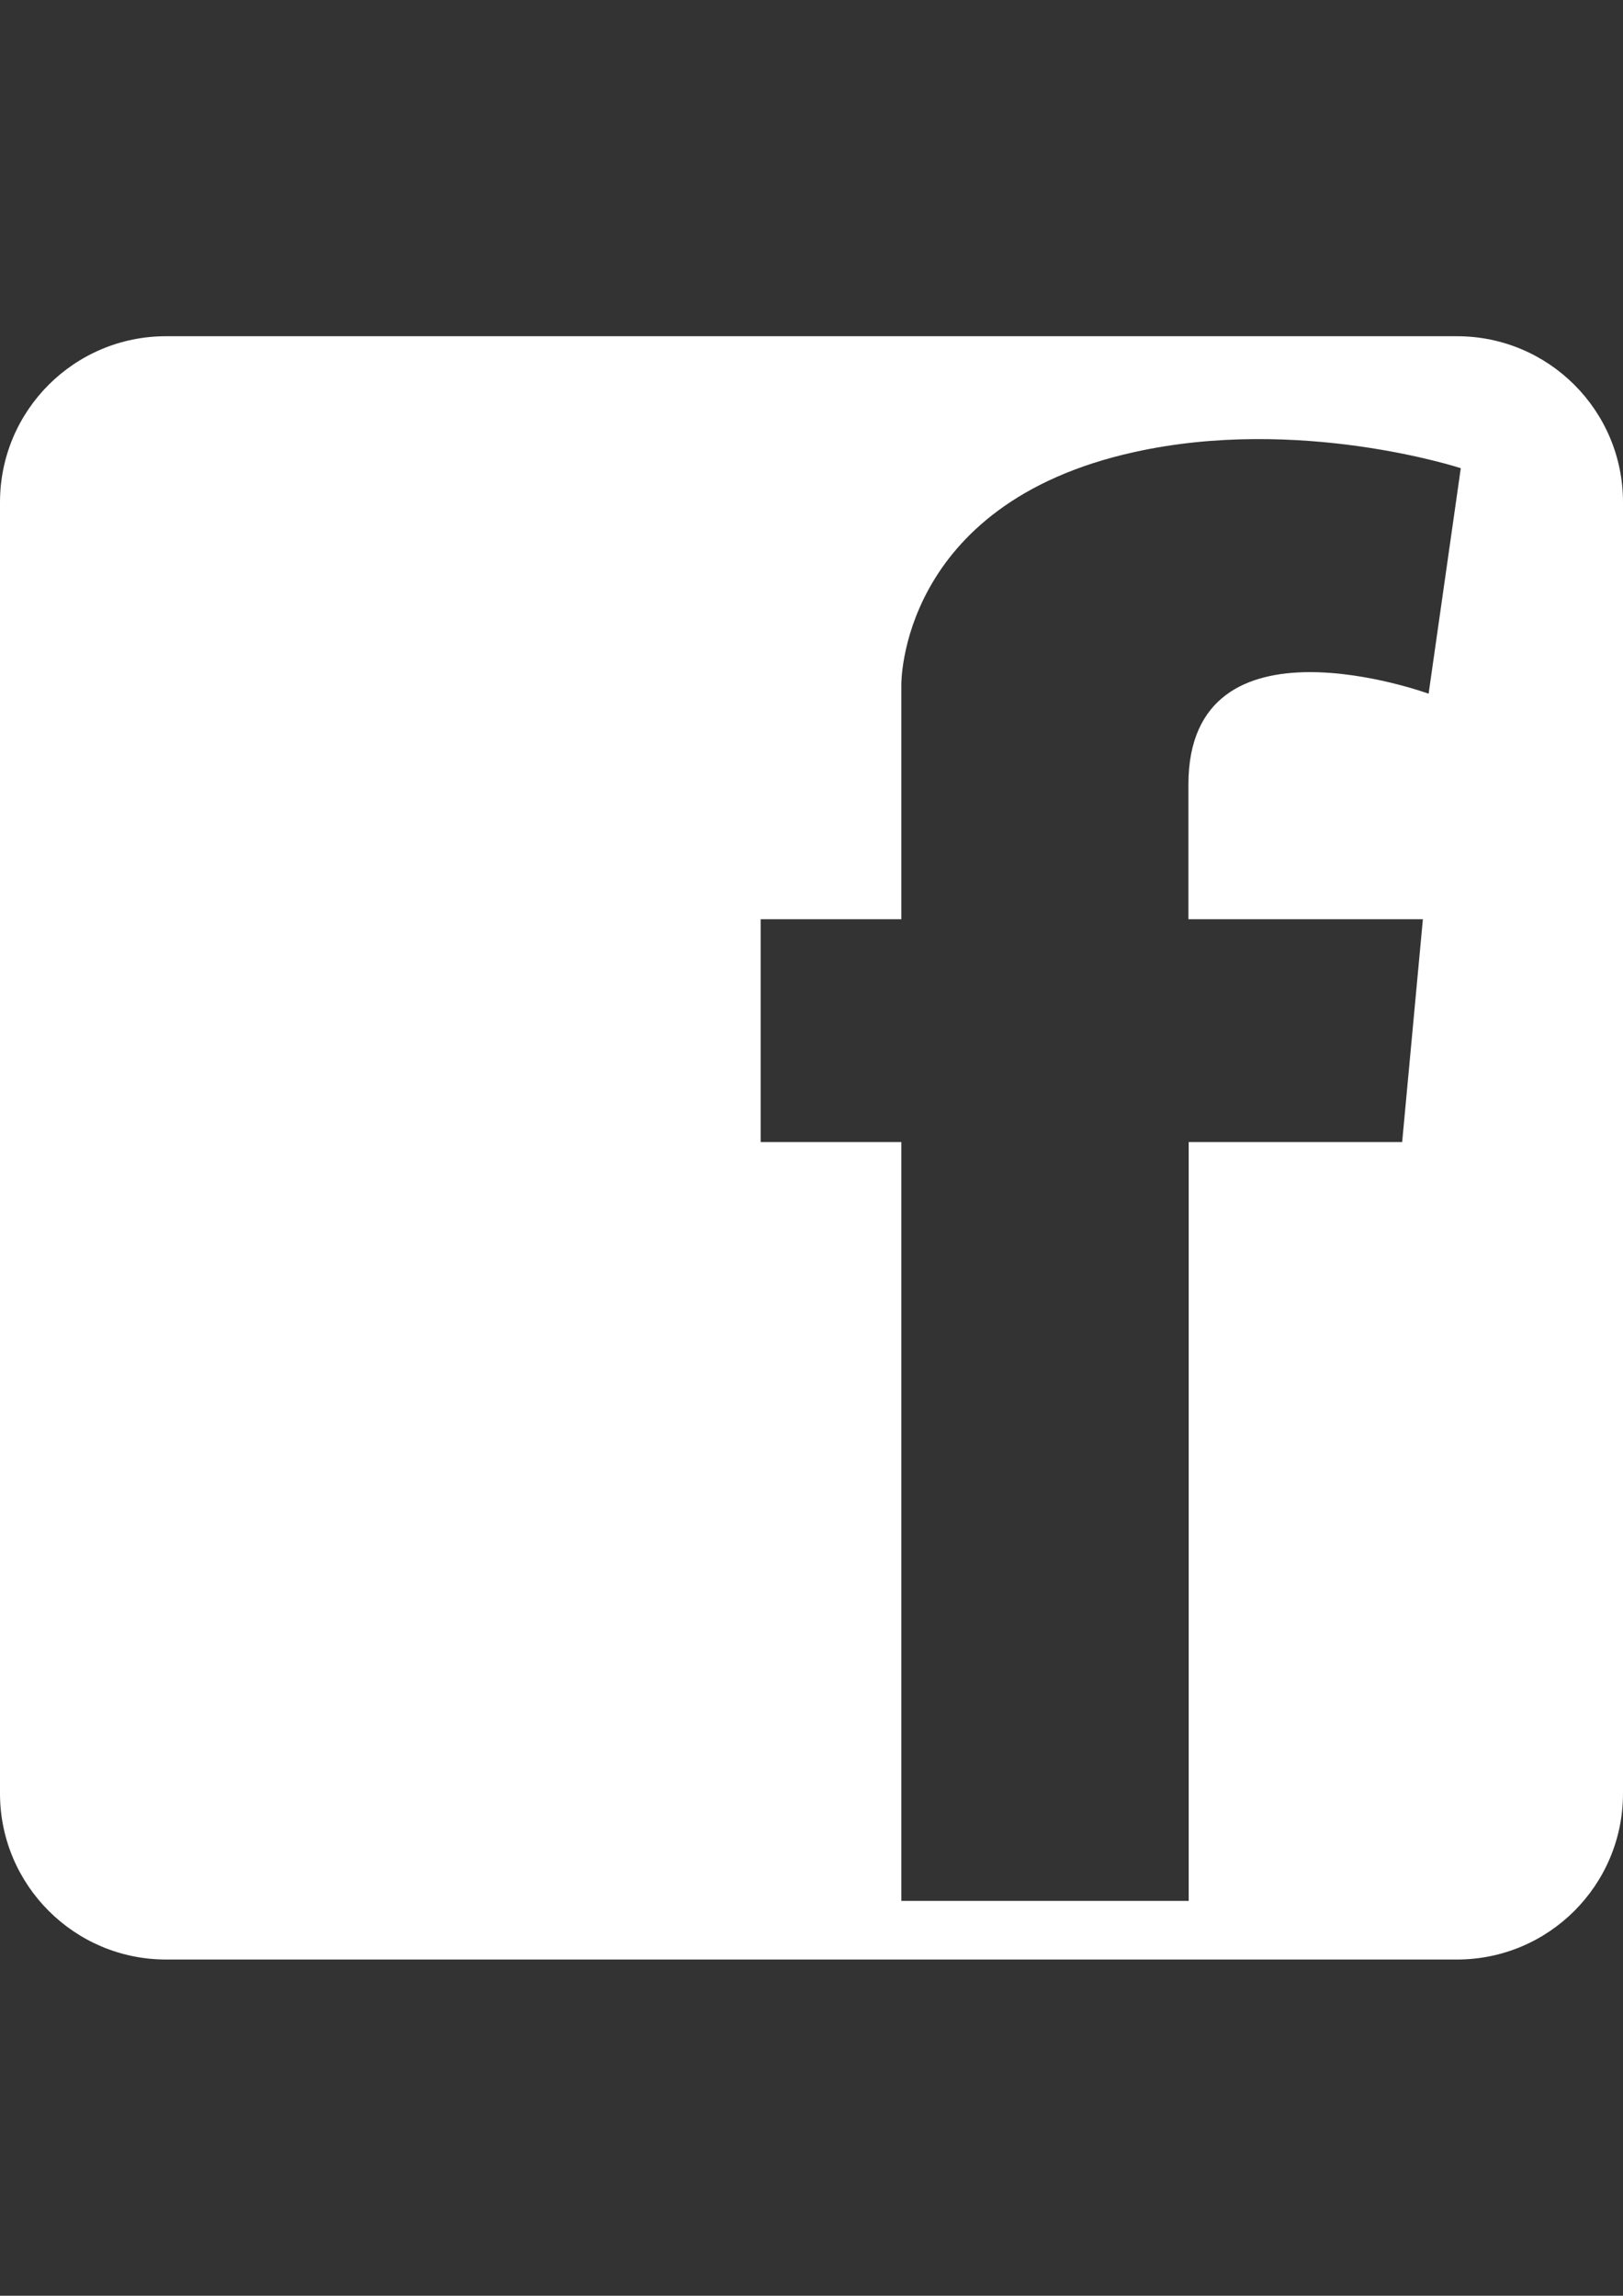 <?xml version="1.0" encoding="utf-8"?>
<!-- Generator: Adobe Illustrator 18.0.0, SVG Export Plug-In . SVG Version: 6.00 Build 0)  -->
<!DOCTYPE svg PUBLIC "-//W3C//DTD SVG 1.1//EN" "http://www.w3.org/Graphics/SVG/1.1/DTD/svg11.dtd">
<svg version="1.1" id="Capa_1" xmlns="http://www.w3.org/2000/svg" xmlns:xlink="http://www.w3.org/1999/xlink" x="0px" y="0px"
	 viewBox="0 0 595.3 841.9" enable-background="new 0 0 595.3 841.9" xml:space="preserve">
<rect x="0" y="0" width="595.3" height="841.9" fill="#333333" stroke="none"/>
<rect x="-94" y="29.9" display="none" fill="#231F20" width="807" height="745"/>
<g>
	<path fill="#FFFFFF" d="M534.4,123.3H60.9C27.3,123.3,0,150.5,0,184.2v473.5c0,33.6,27.3,60.9,60.9,60.9h473.5
		c33.6,0,60.9-27.2,60.9-60.9V184.2C595.3,150.5,568,123.3,534.4,123.3z M524,254.4c0,0-88.1-32.2-88.1,33.3v49.4h86l-7.6,81.7
		h-78.3v278.3H330.6V418.8H279v-81.7h51.6v-49.4v-36.5c0,0-1.1-66.3,85.4-85.4c60.7-13.5,119.8,5.9,119.8,5.9L524,254.4z"/>
</g>
</svg>
